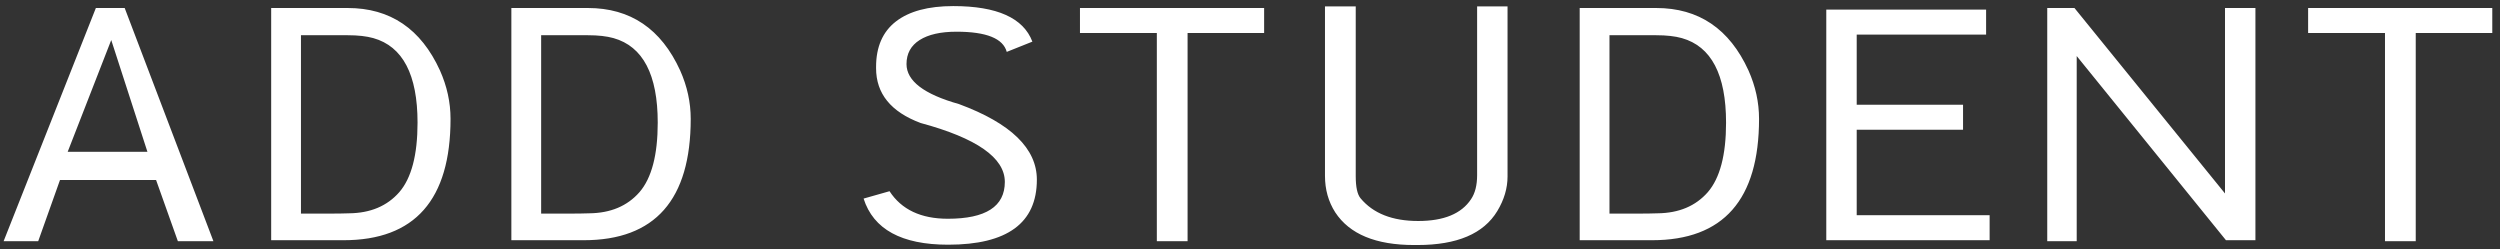 <svg width="281" height="28" viewBox="0 0 281 28" fill="none" xmlns="http://www.w3.org/2000/svg">
<rect x="0" y="0" width="281" height="28" fill="#333333" stroke="none"/>
<path d="M17.543 20.232L19.991 27.108H23.987L14.015 0.9H10.775L0.407 27.108H4.295L6.743 20.232H17.543ZM12.503 4.5L16.571 17.064H7.607L12.503 4.5ZM49.452 7.92C47.316 3.24 43.86 0.9 39.084 0.9H30.48V27H38.616C46.632 27 50.64 22.452 50.64 13.356C50.64 11.508 50.244 9.696 49.452 7.92ZM33.828 24.012V3.96H39.084C40.236 3.96 41.196 4.068 41.964 4.284C45.276 5.22 46.932 8.388 46.932 13.788C46.932 17.412 46.248 20.016 44.88 21.6C43.512 23.16 41.628 23.952 39.228 23.976C38.868 24 37.764 24.012 35.916 24.012H33.828ZM76.449 7.92C74.313 3.24 70.857 0.9 66.081 0.9H57.477V27H65.613C73.629 27 77.637 22.452 77.637 13.356C77.637 11.508 77.241 9.696 76.449 7.92ZM60.825 24.012V3.96H66.081C67.233 3.96 68.193 4.068 68.961 4.284C72.273 5.22 73.929 8.388 73.929 13.788C73.929 17.412 73.245 20.016 71.877 21.6C70.509 23.16 68.625 23.952 66.225 23.976C65.865 24 64.761 24.012 62.913 24.012H60.825ZM116.039 4.68C115.031 2.016 112.067 0.684 107.147 0.684C104.339 0.684 102.191 1.26 100.703 2.412C99.215 3.564 98.471 5.268 98.471 7.524V7.668C98.471 10.524 100.139 12.576 103.475 13.824C109.787 15.528 112.943 17.736 112.943 20.448C112.943 23.208 110.807 24.588 106.535 24.588C103.511 24.588 101.327 23.556 99.983 21.492L97.067 22.32C98.171 25.776 101.339 27.504 106.571 27.504C113.219 27.504 116.543 25.068 116.543 20.196C116.543 16.692 113.627 13.86 107.795 11.7C103.859 10.596 101.891 9.096 101.891 7.2C101.891 6.024 102.383 5.124 103.367 4.5C104.351 3.876 105.731 3.564 107.507 3.564C110.867 3.564 112.751 4.32 113.159 5.832L116.039 4.68ZM121.388 3.708H130.028V27.108H133.484V3.708H142.088V0.9H121.388V3.708ZM168.296 23.724C169.064 22.452 169.448 21.156 169.448 19.836V0.72H166.028V19.692C166.028 20.82 165.8 21.72 165.344 22.392C164.264 24.024 162.284 24.84 159.404 24.84C156.5 24.84 154.34 23.988 152.924 22.284C152.564 21.852 152.384 21.024 152.384 19.8V0.72H148.928V19.764C148.928 21.3 149.312 22.668 150.08 23.868C151.688 26.316 154.64 27.54 158.936 27.54H159.332C163.772 27.54 166.76 26.268 168.296 23.724ZM196.529 7.92C194.393 3.24 190.937 0.9 186.161 0.9H177.557V27H185.693C193.709 27 197.717 22.452 197.717 13.356C197.717 11.508 197.321 9.696 196.529 7.92ZM180.905 24.012V3.96H186.161C187.313 3.96 188.273 4.068 189.041 4.284C192.353 5.22 194.009 8.388 194.009 13.788C194.009 17.412 193.325 20.016 191.957 21.6C190.589 23.16 188.705 23.952 186.305 23.976C185.945 24 184.841 24.012 182.993 24.012H180.905ZM223.634 27V24.192H208.694V14.58H220.646V11.772H208.694V3.888H223.238V1.08H205.274V27H223.634ZM250.09 0.9V21.744L233.17 0.9H230.11V27.108H233.422V6.3L250.198 27H253.51V0.9H250.09ZM259.433 3.708H268.073V27.108H271.529V3.708H280.133V0.9H259.433V3.708Z" fill="white"/>
</svg>
